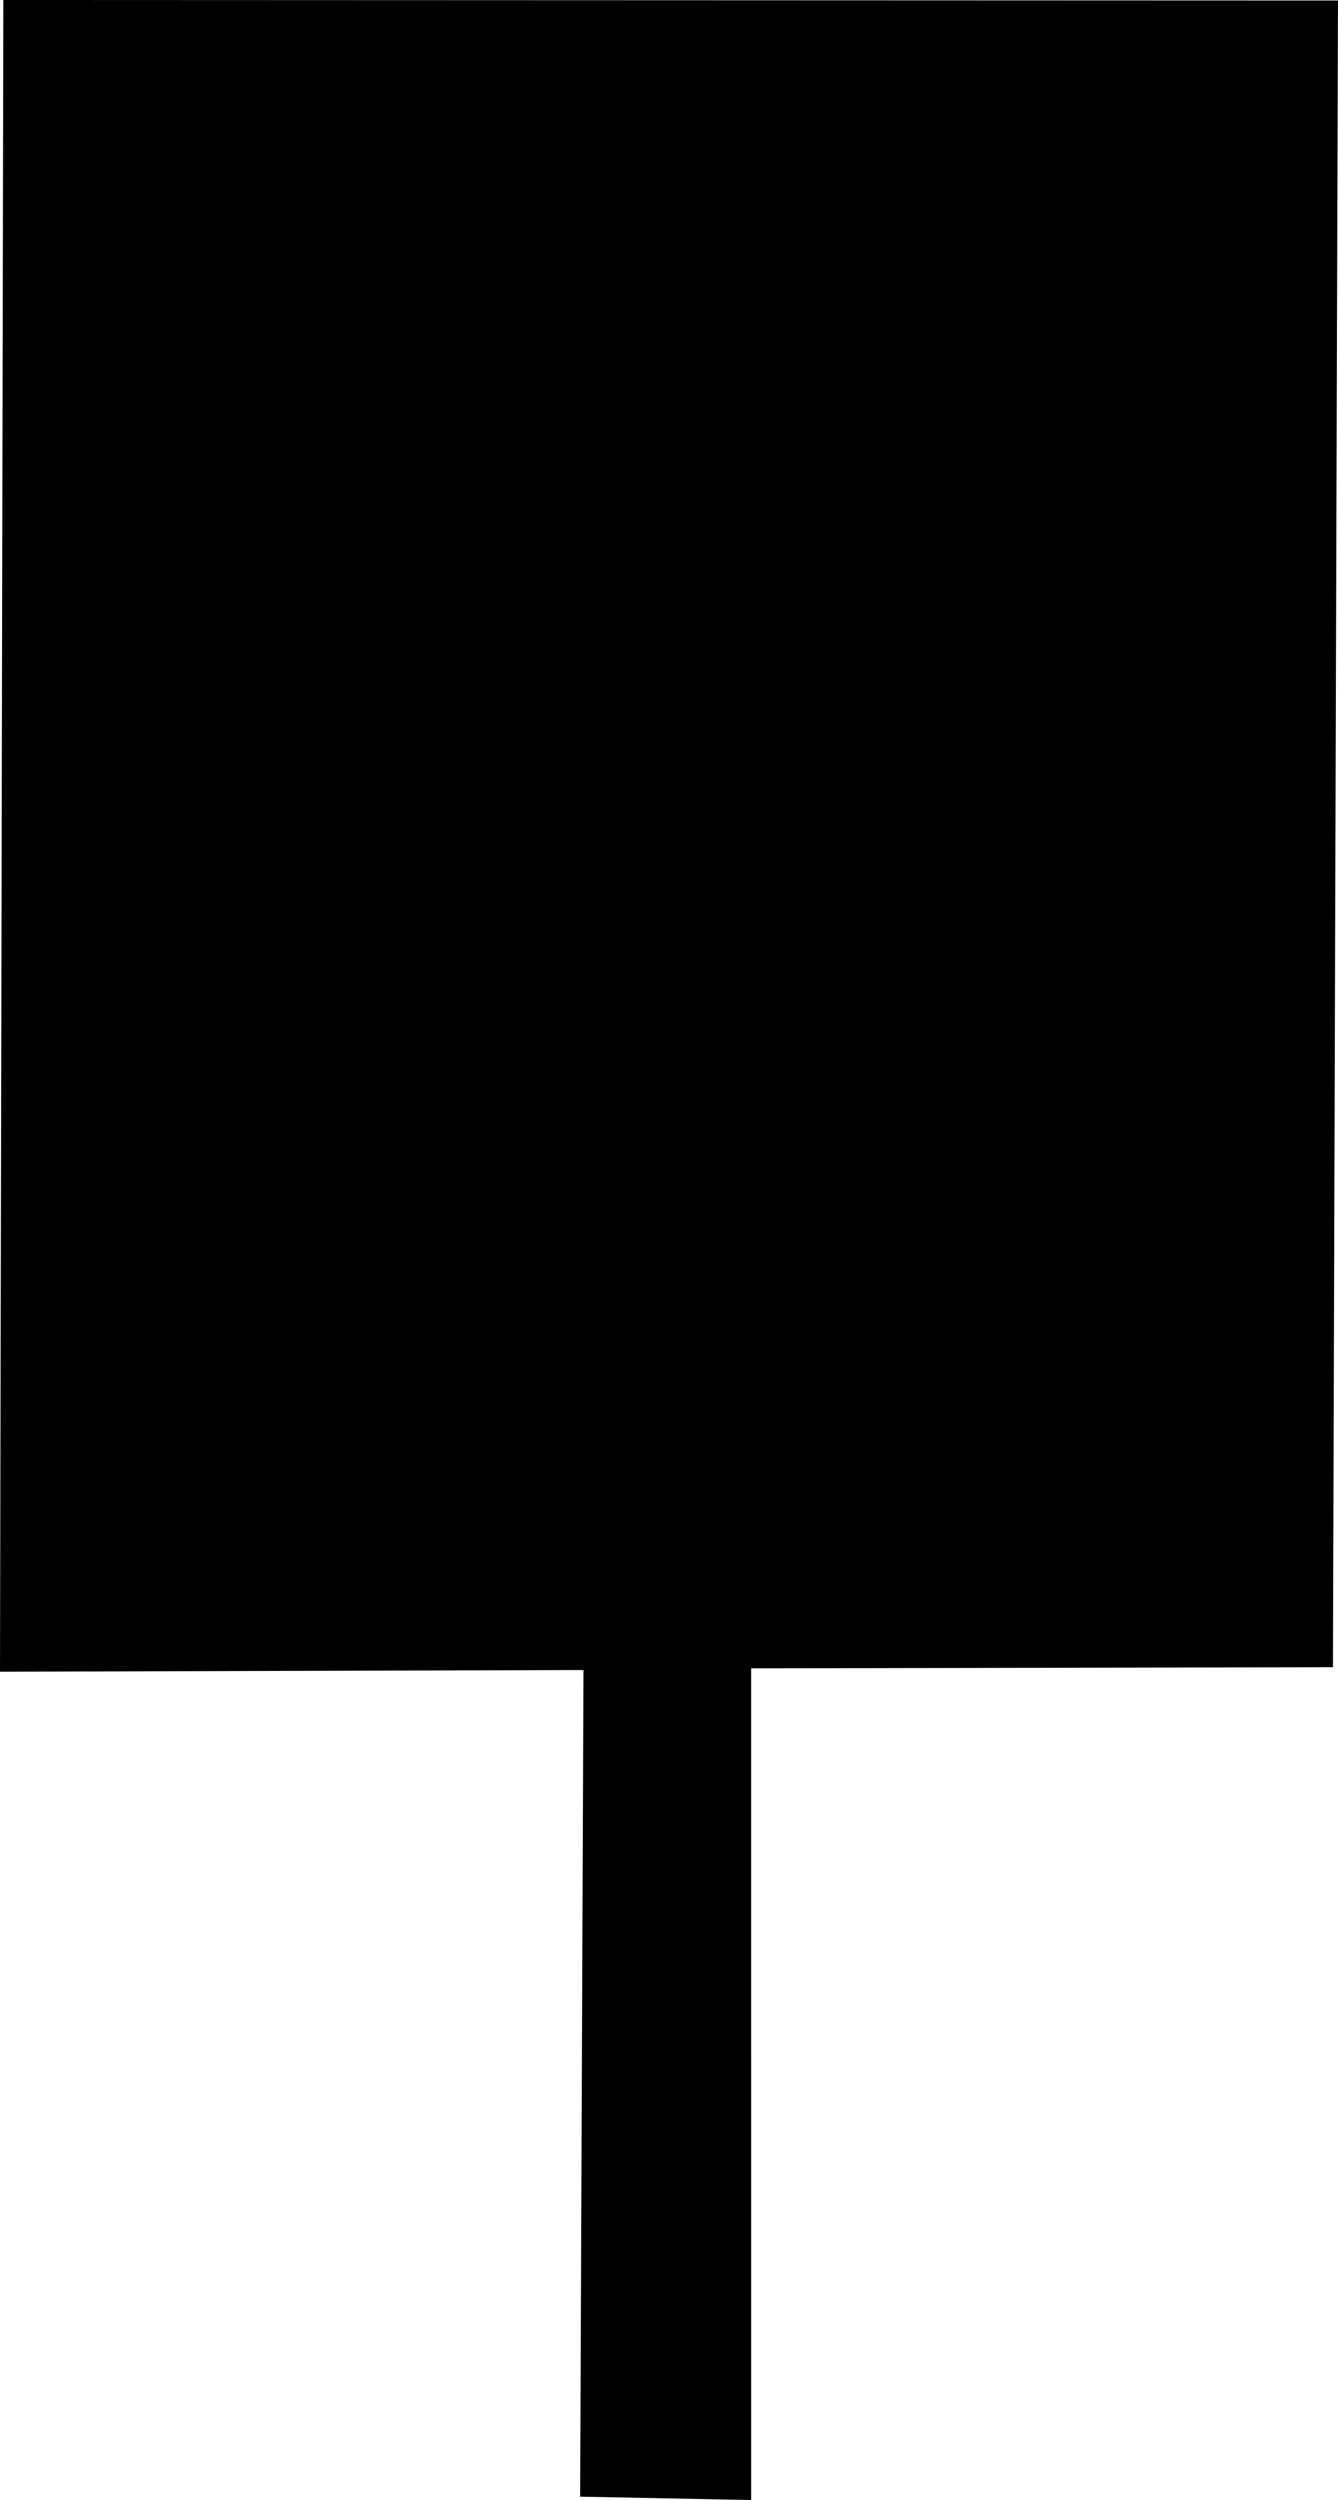 <?xml version="1.0" encoding="UTF-8"?>
<svg width=".798mm" height="1.491mm" version="1.1" viewBox="-.4 -1.49 .798 1.491" xmlns="http://www.w3.org/2000/svg">
	<path d="m-0.398-1.49-0.002 0.997 0.348-0.001-0.002 0.493 0.102 0.002-1.891e-5 -0.496 0.347-6.791e-4 0.003-0.994z"/>
</svg>
